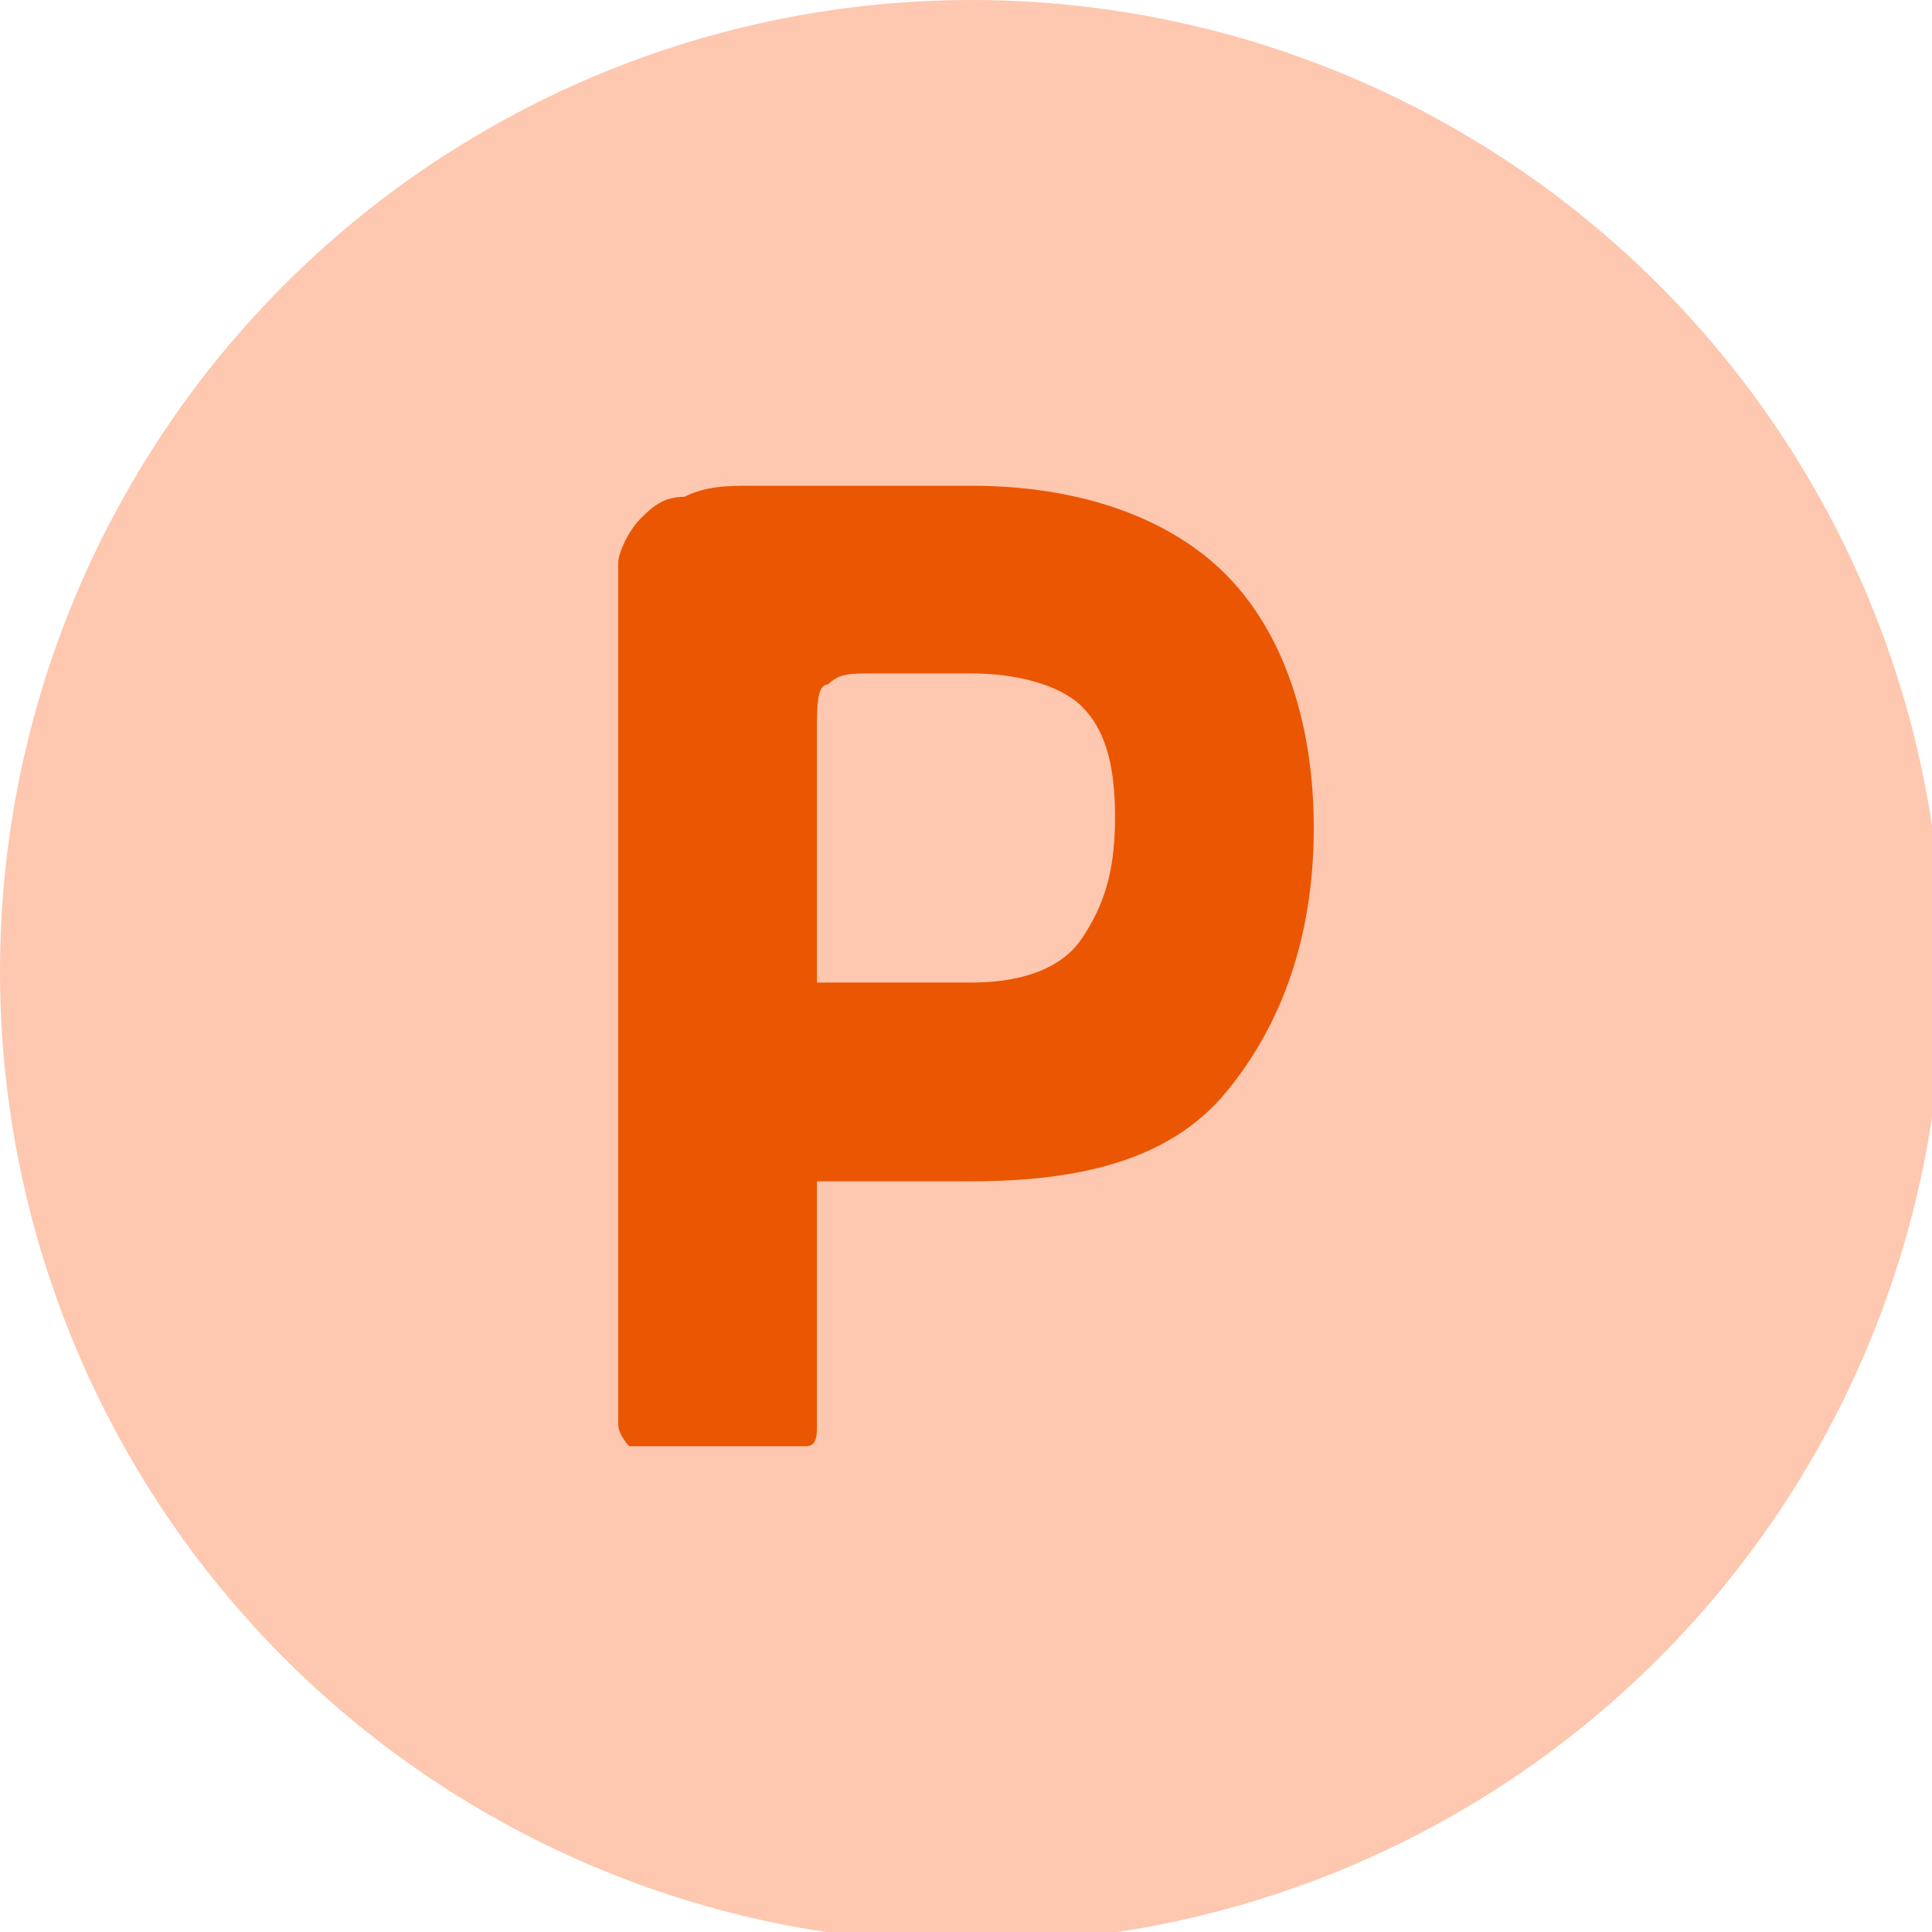 <?xml version="1.0" encoding="utf-8"?>
<!-- Generator: Adobe Illustrator 25.0.1, SVG Export Plug-In . SVG Version: 6.00 Build 0)  -->
<svg version="1.1" id="Layer_1" xmlns="http://www.w3.org/2000/svg" xmlns:xlink="http://www.w3.org/1999/xlink" x="0px" y="0px"
	 viewBox="0 0 17.5 17.5" style="enable-background:new 0 0 17.5 17.5;" xml:space="preserve">
<style type="text/css">
	.st0{fill:#FEC7AF;}
	.st1{fill:#EB5602;}
</style>
<circle class="st0" cx="8.8" cy="8.8" r="8.8"/>
<g>
	<path class="st1" d="M7.4,10.6v2.3c0,0.1,0,0.2-0.1,0.2c0,0-0.1,0-0.2,0H5.9c-0.1,0-0.2,0-0.2,0c0,0-0.1-0.1-0.1-0.2V5.6
		c0-0.2,0-0.4,0-0.5c0-0.1,0.1-0.3,0.2-0.4C5.9,4.6,6,4.5,6.2,4.5c0.2-0.1,0.4-0.1,0.6-0.1h2c1,0,1.8,0.3,2.3,0.8
		c0.5,0.5,0.8,1.3,0.8,2.3c0,1-0.3,1.8-0.8,2.4c-0.5,0.6-1.3,0.8-2.3,0.8H7.4z M7.4,8.9h1.4c0.4,0,0.8-0.1,1-0.4
		c0.2-0.3,0.3-0.6,0.3-1.1c0-0.5-0.1-0.8-0.3-1c-0.2-0.2-0.6-0.3-1-0.3H7.9c-0.2,0-0.3,0-0.4,0.1C7.4,6.2,7.4,6.4,7.4,6.6V8.9z"/>
</g>
</svg>
